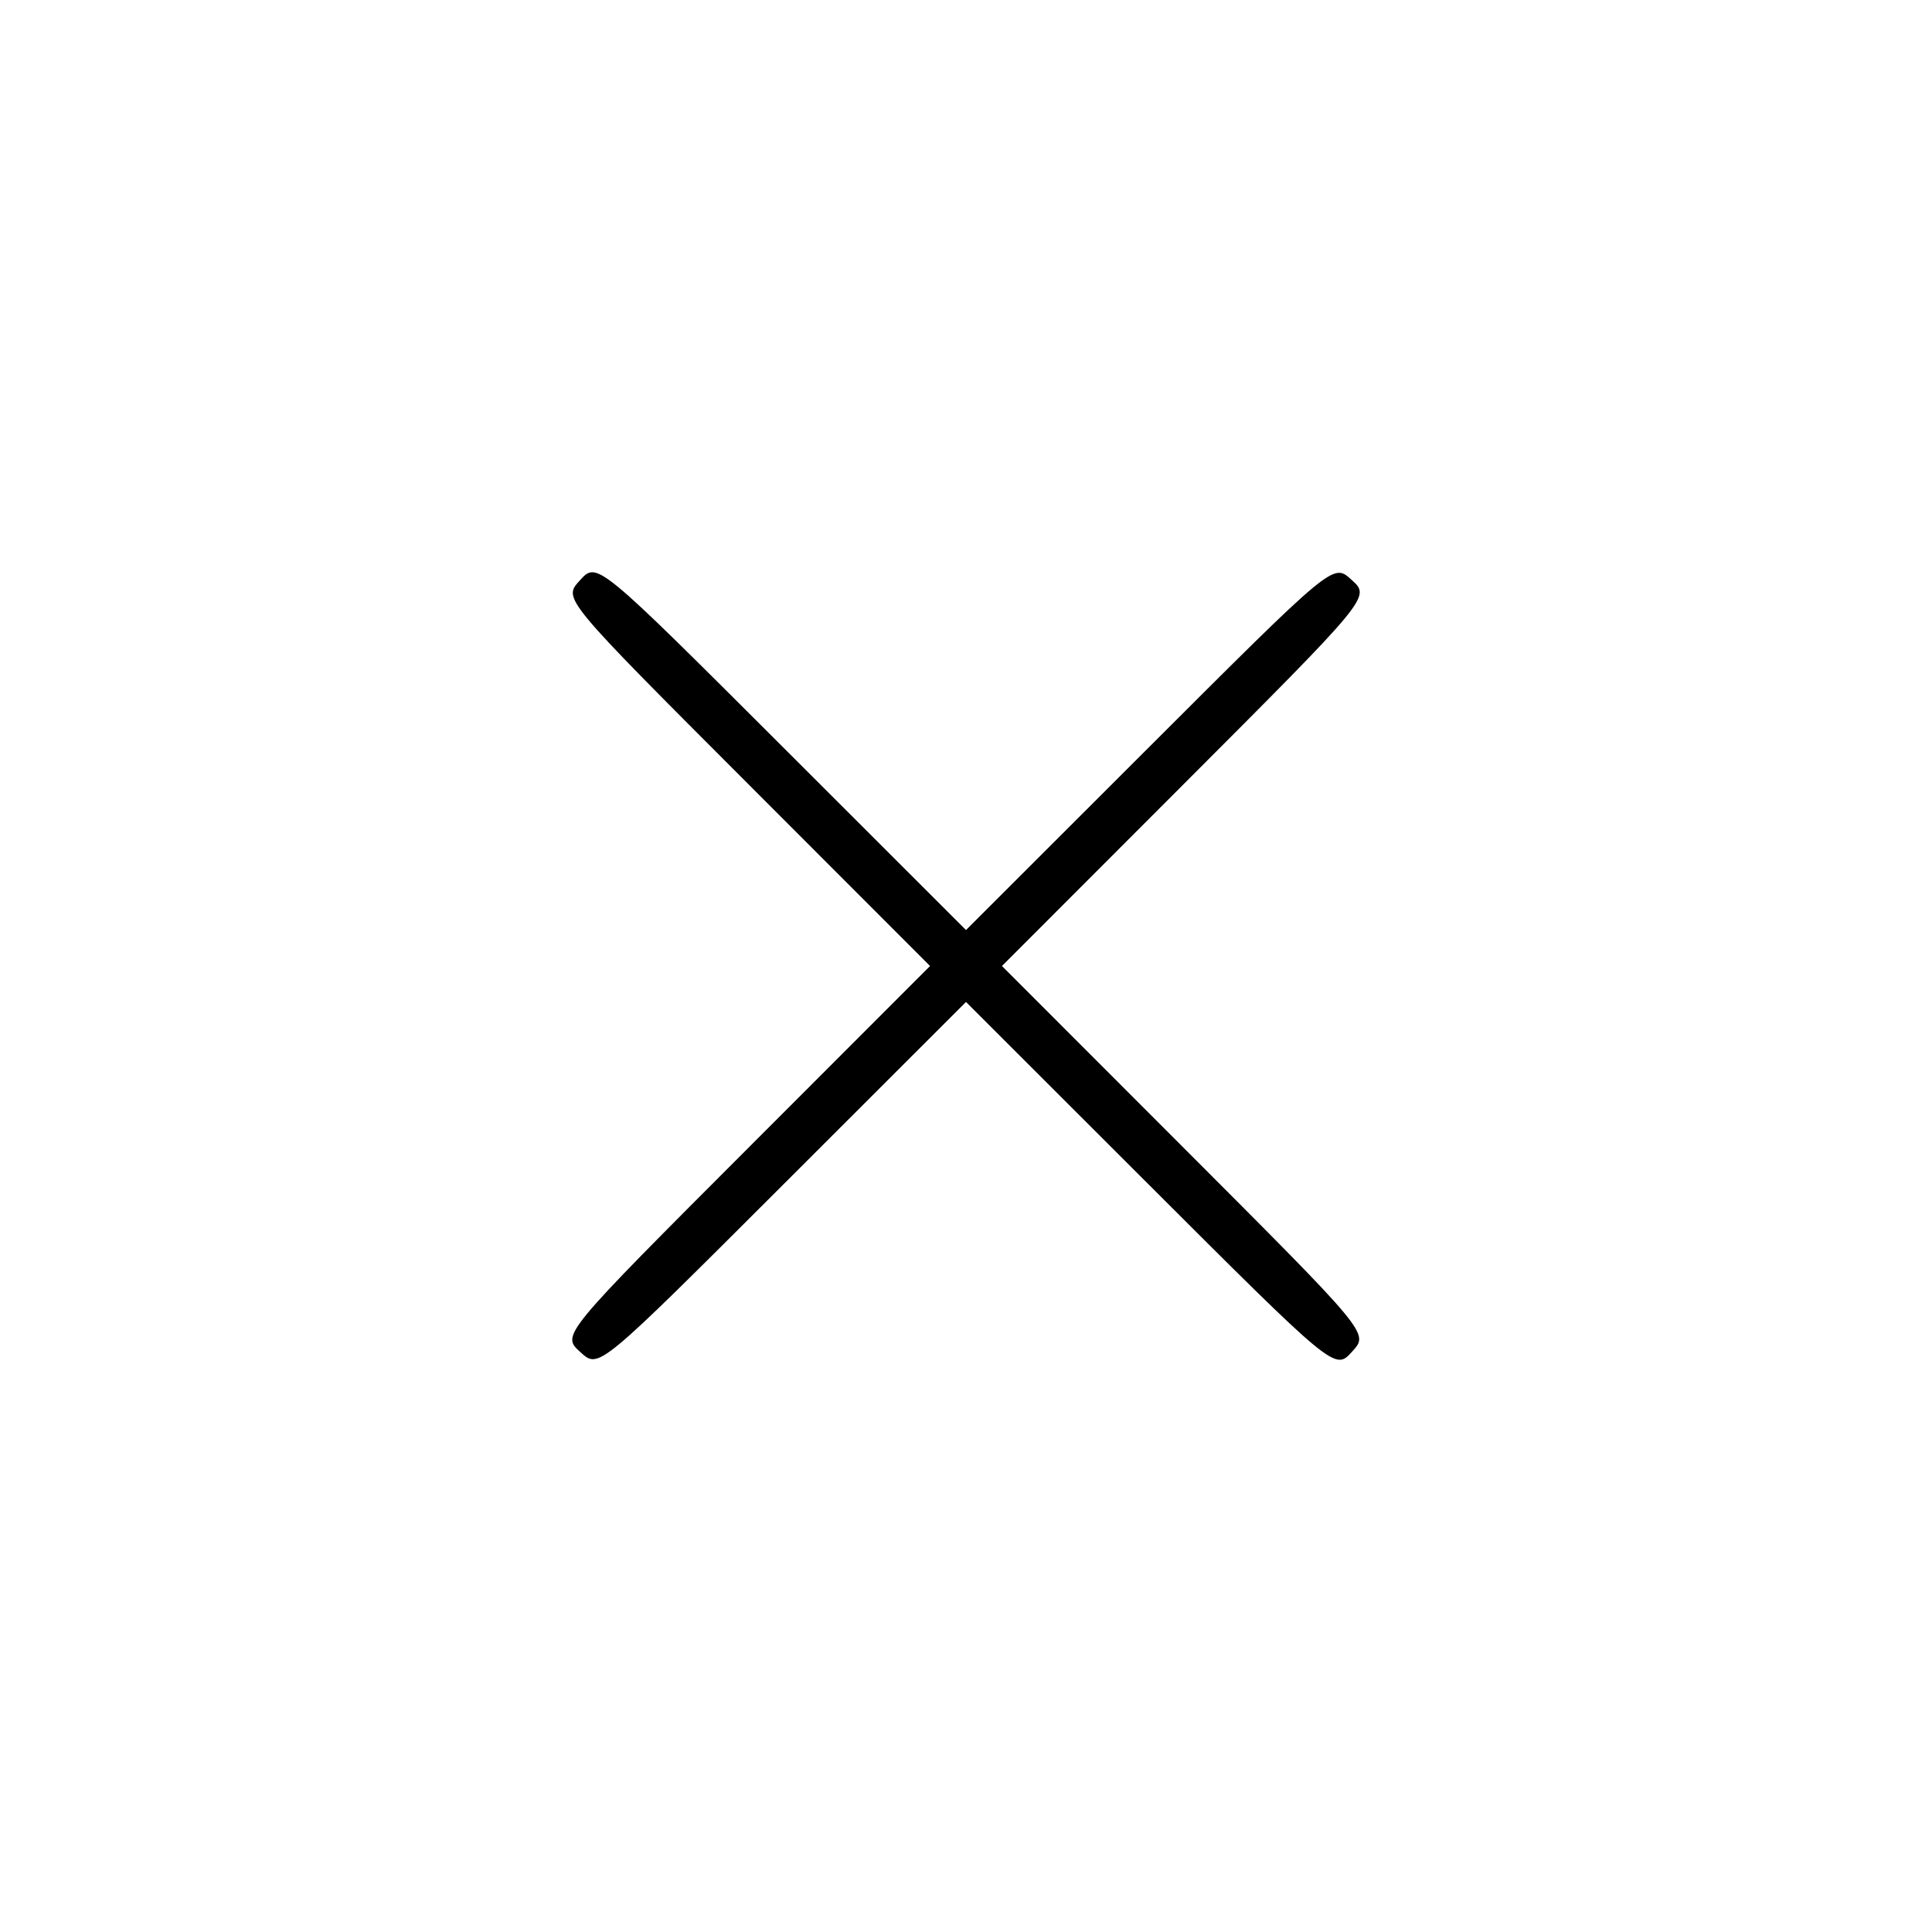 <svg id="svg" xmlns="http://www.w3.org/2000/svg" xmlns:xlink="http://www.w3.org/1999/xlink" width="400" height="400" viewBox="0, 0, 400,400"><g id="svgg"><path id="path0" d="M120.043 120.179 C 116.572 124.014,116.280 123.661,155.653 163.067 L 192.556 200.000 155.653 236.933 C 116.059 276.560,116.215 276.370,120.179 279.957 C 124.014 283.428,123.661 283.720,163.067 244.347 L 200.000 207.444 236.933 244.347 C 276.560 283.941,276.370 283.785,279.957 279.821 C 283.428 275.986,283.720 276.339,244.347 236.933 L 207.444 200.000 244.347 163.067 C 283.941 123.440,283.785 123.630,279.821 120.043 C 275.986 116.572,276.339 116.280,236.933 155.653 L 200.000 192.556 163.067 155.653 C 123.440 116.059,123.630 116.215,120.043 120.179 " stroke="none" fill="#000000" fill-rule="evenodd"></path></g></svg>